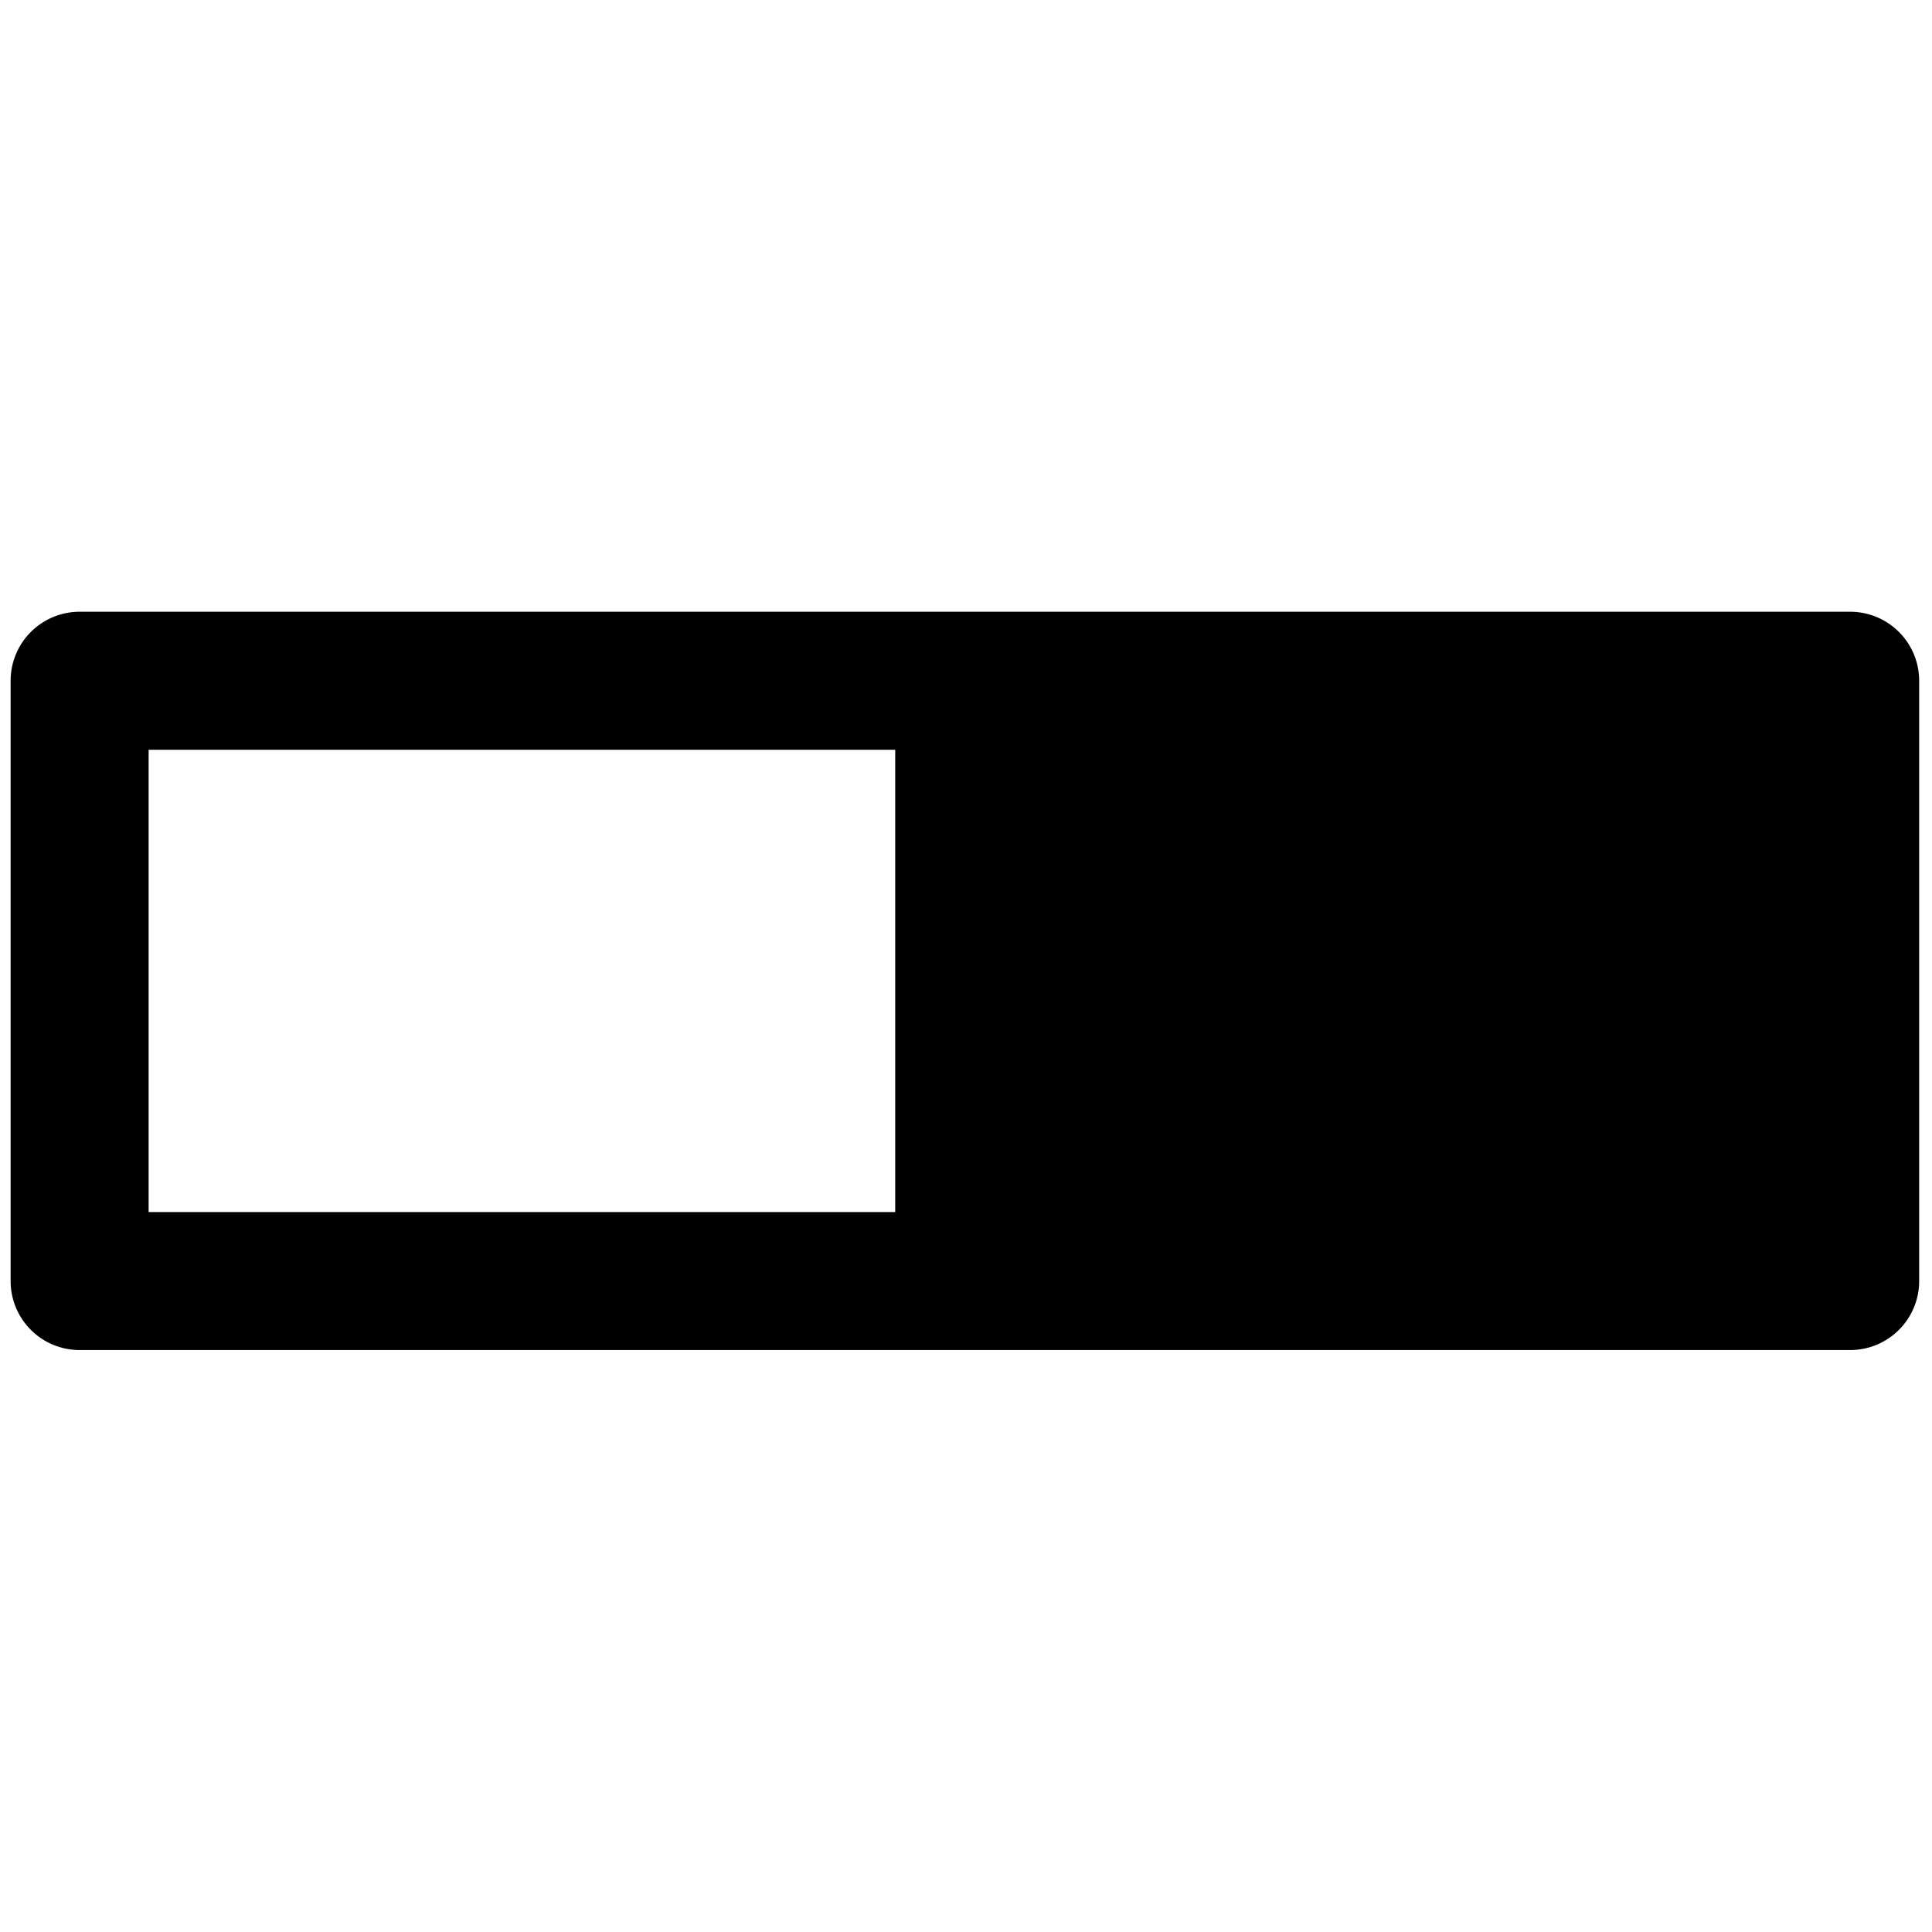 <svg data-tags="grid,layout,line channel" xmlns="http://www.w3.org/2000/svg" viewBox="0 0 14 14"><path d="M13.406 4.433H.577a.5.5 0 00-.5.5v4.35a.5.5 0 00.5.5h12.83a.5.5 0 00.5-.5v-4.35a.5.5 0 00-.5-.5zm-12.329 1h5.41v3.35h-5.41z"/></svg>